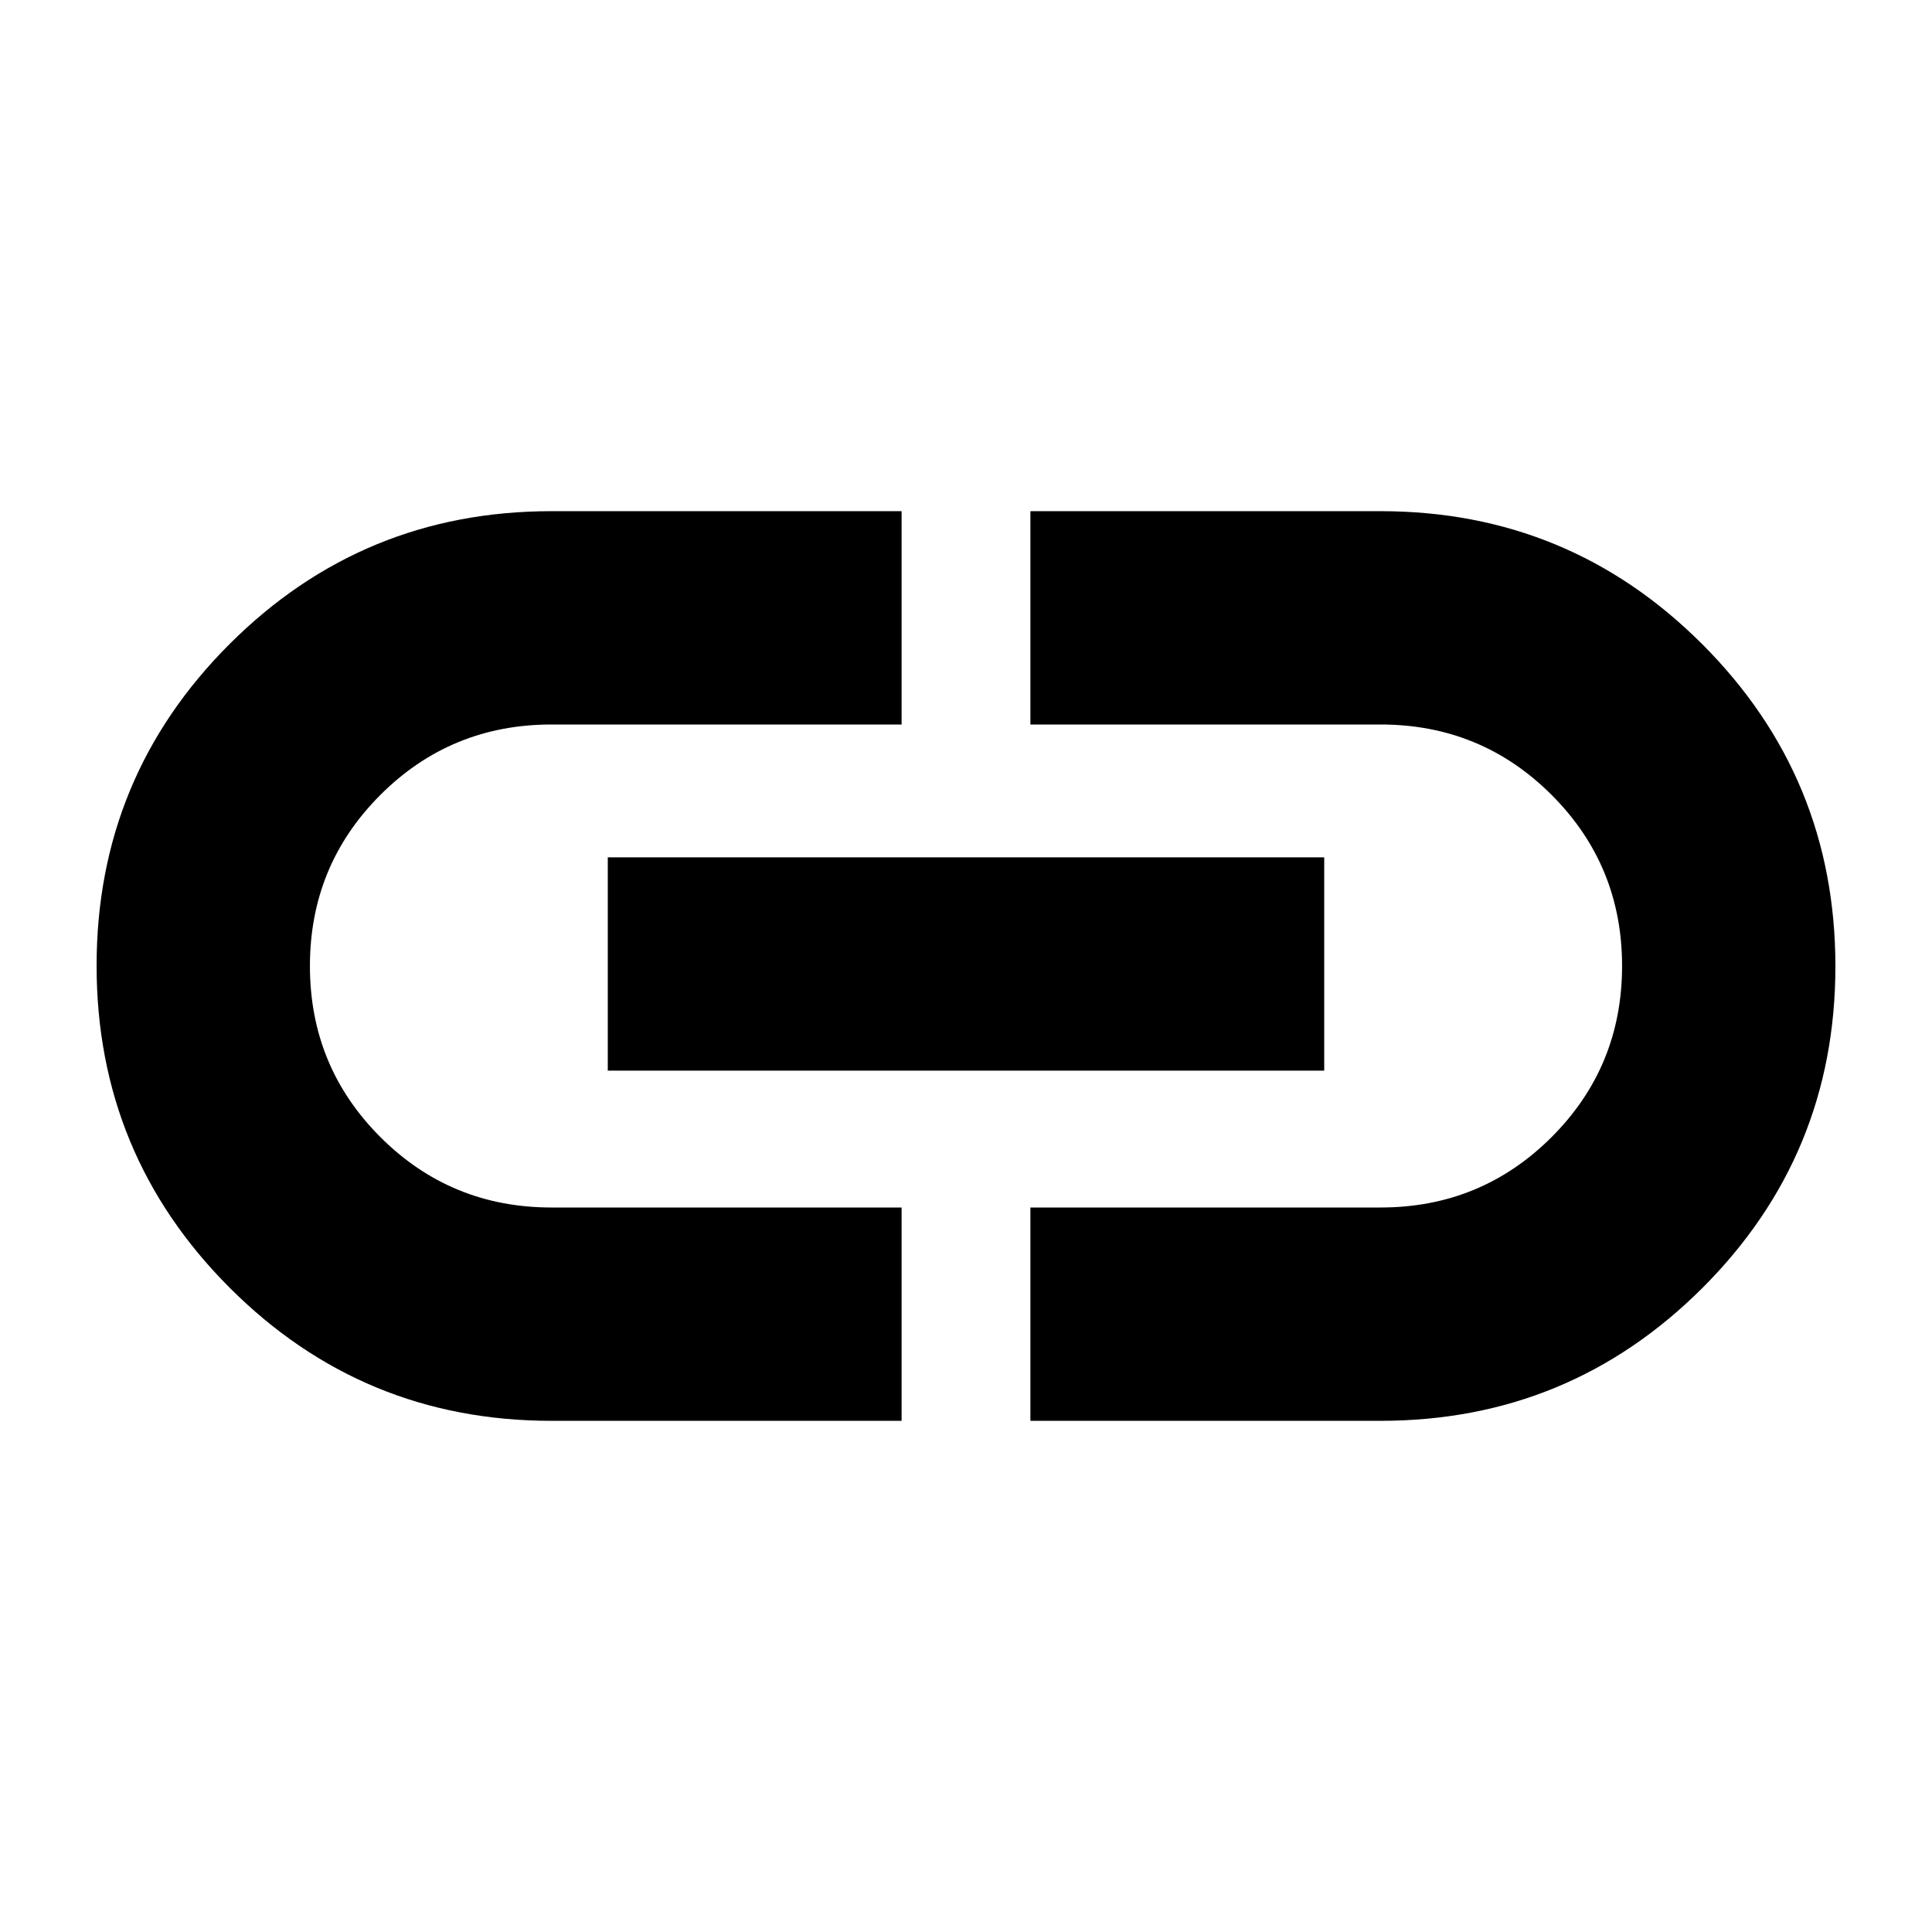<svg xmlns="http://www.w3.org/2000/svg" height="24" viewBox="0 -960 960 960" width="24"><path d="M448-254H274q-93.79 0-159.9-66.15Q48-386.3 48-480.15T114.1-640q66.11-66 159.9-66h174v106H274q-50 0-85 35t-35 85q0 50 35 85t85 35h174v106ZM302-428v-106h356v106H302Zm210 174v-106h174q50 0 85-35t35-85q0-50-35-85t-85-35H512v-106h174q93.79 0 159.9 66.15 66.1 66.15 66.1 160T845.9-320q-66.11 66-159.9 66H512Z"/></svg>